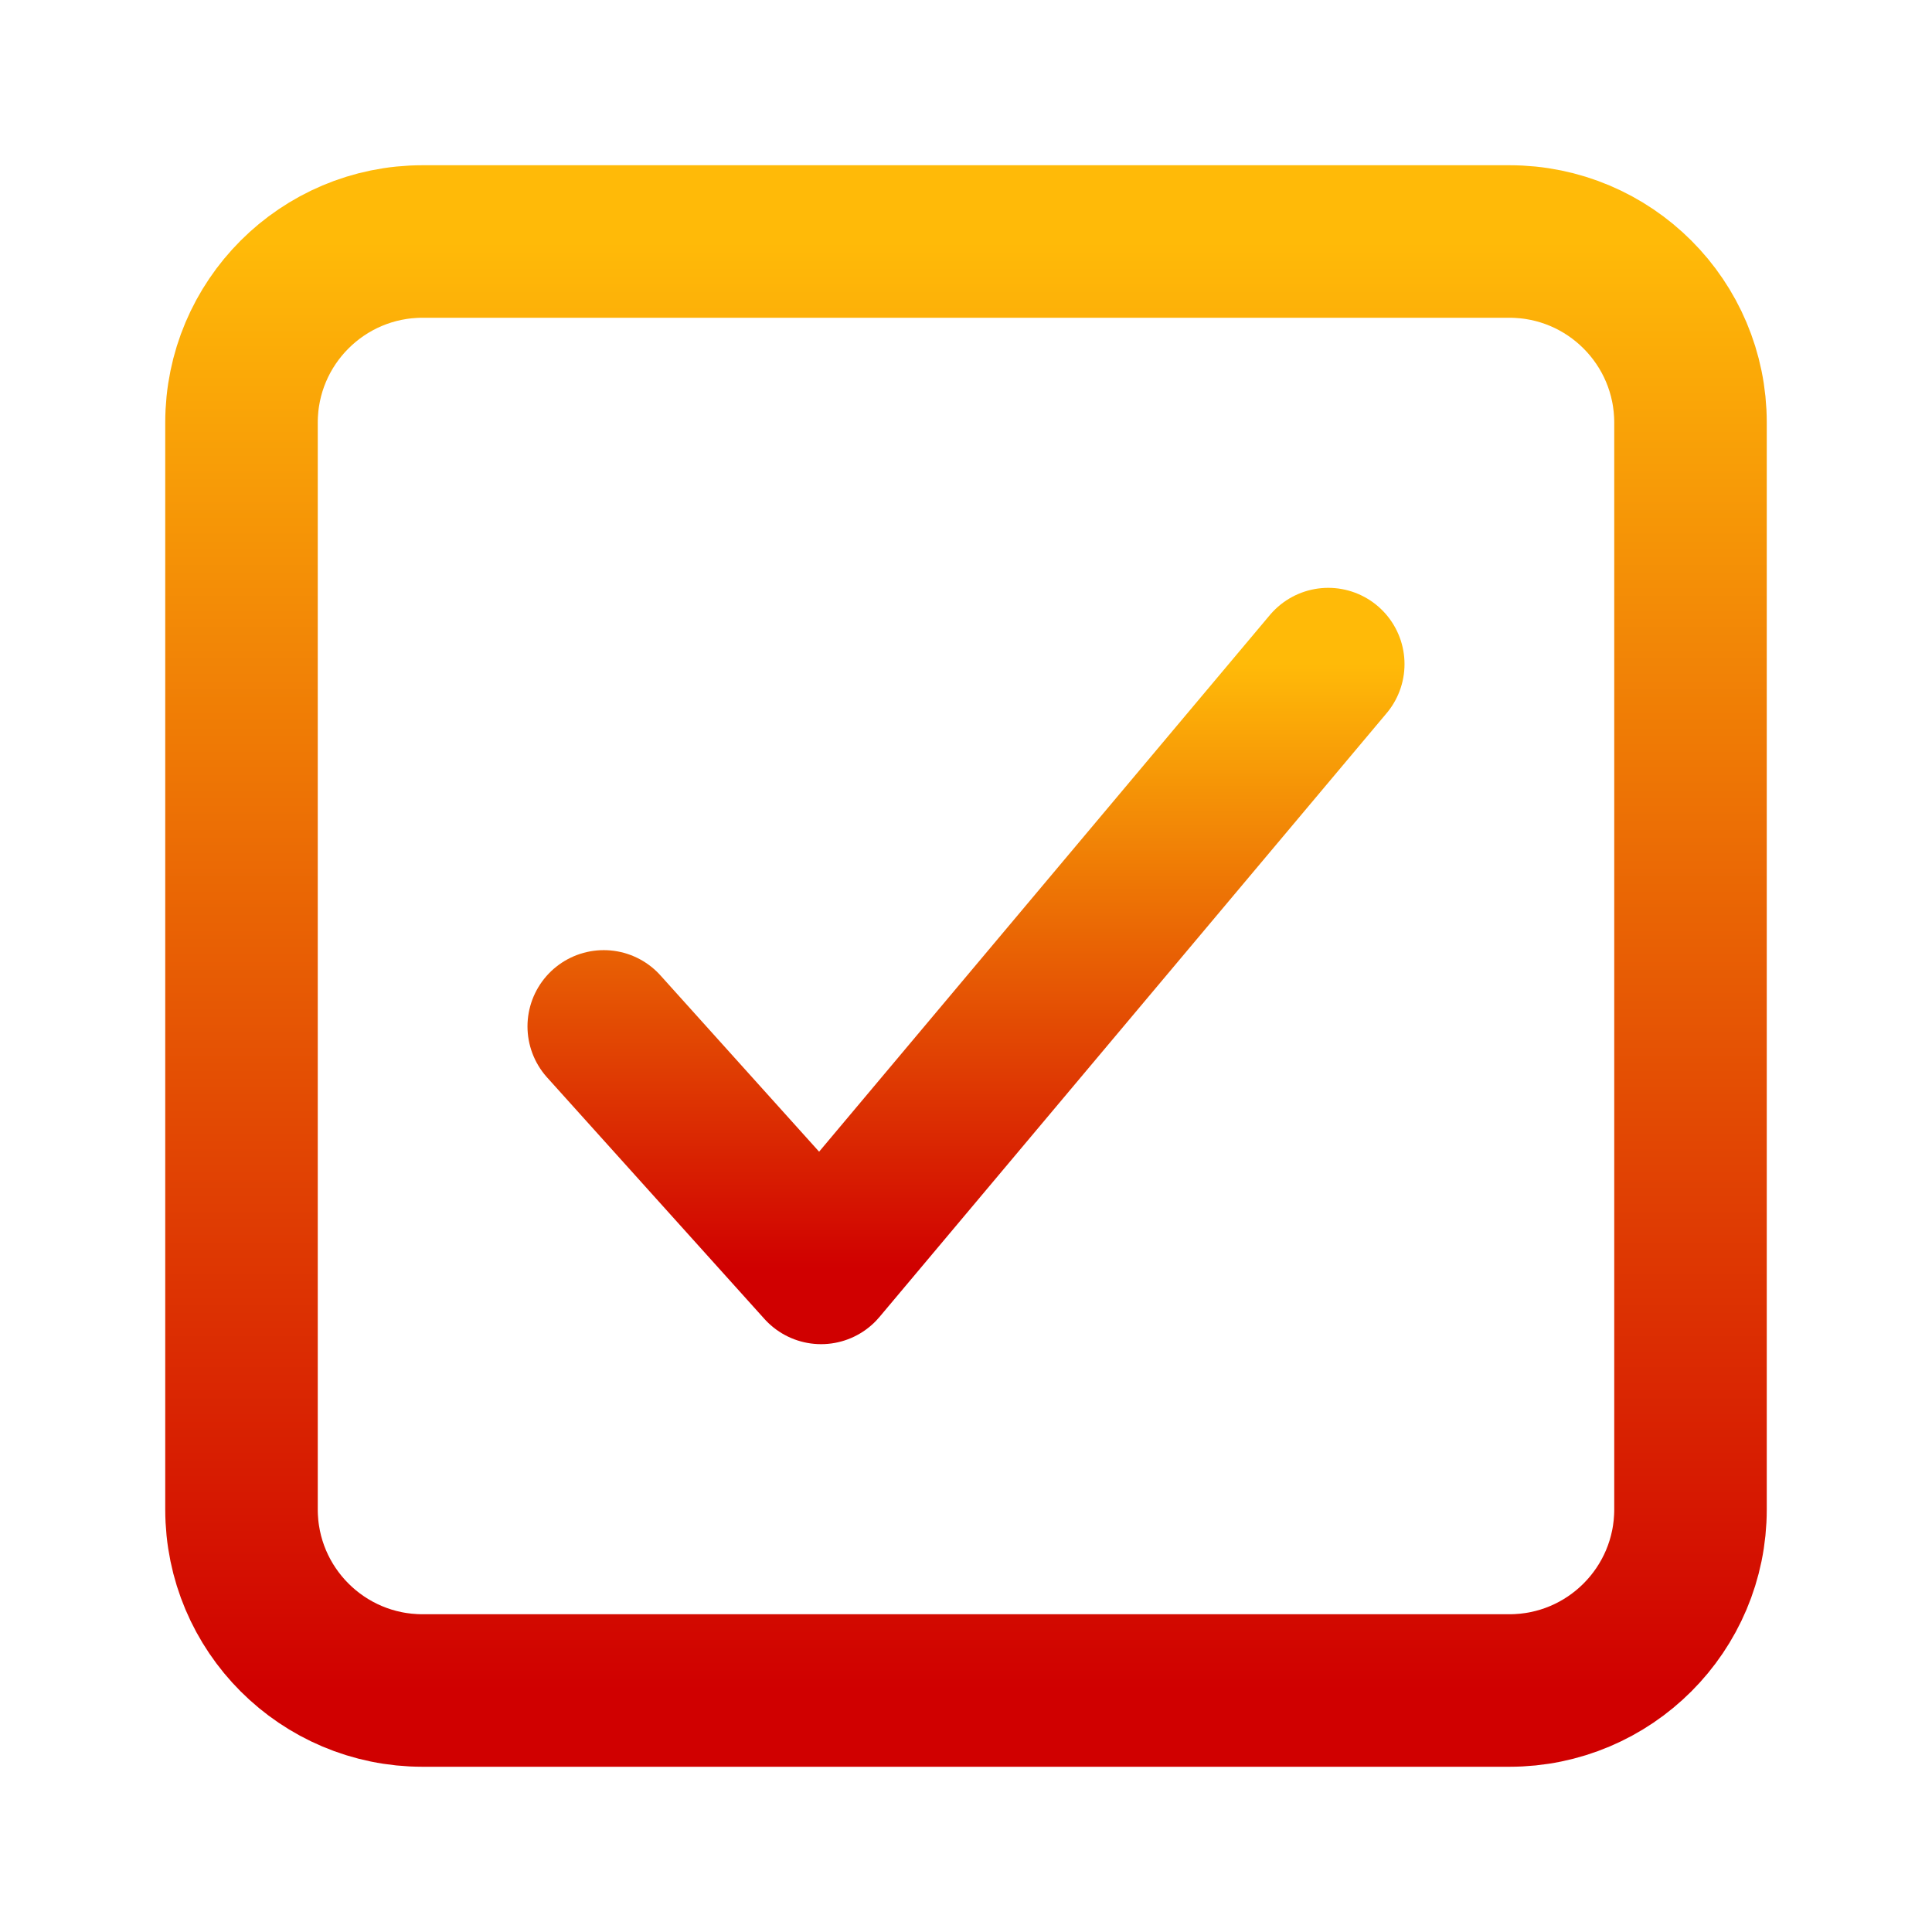 <svg width="38" height="38" viewBox="0 0 38 38" fill="none" xmlns="http://www.w3.org/2000/svg">
<path d="M26.125 13.062L16.15 24.938L11.875 20.188" stroke="url(#paint0_linear_177_104)" stroke-width="3" stroke-linecap="round" stroke-linejoin="round"/>
<path d="M29.688 4.75H8.312C6.345 4.75 4.75 6.345 4.75 8.312V29.688C4.75 31.655 6.345 33.25 8.312 33.25H29.688C31.655 33.25 33.25 31.655 33.25 29.688V8.312C33.25 6.345 31.655 4.75 29.688 4.75Z" stroke="url(#paint1_linear_177_104)" stroke-width="3" stroke-linejoin="round"/>
<defs>
<linearGradient id="paint0_linear_177_104" x1="19" y1="13.062" x2="19" y2="24.938" gradientUnits="userSpaceOnUse">
<stop stop-color="#FFBA08"/>
<stop offset="1" stop-color="#D00000"/>
</linearGradient>
<linearGradient id="paint1_linear_177_104" x1="19" y1="4.75" x2="19" y2="33.25" gradientUnits="userSpaceOnUse">
<stop stop-color="#FFBA08"/>
<stop offset="1" stop-color="#D00000"/>
</linearGradient>
</defs>
</svg>
